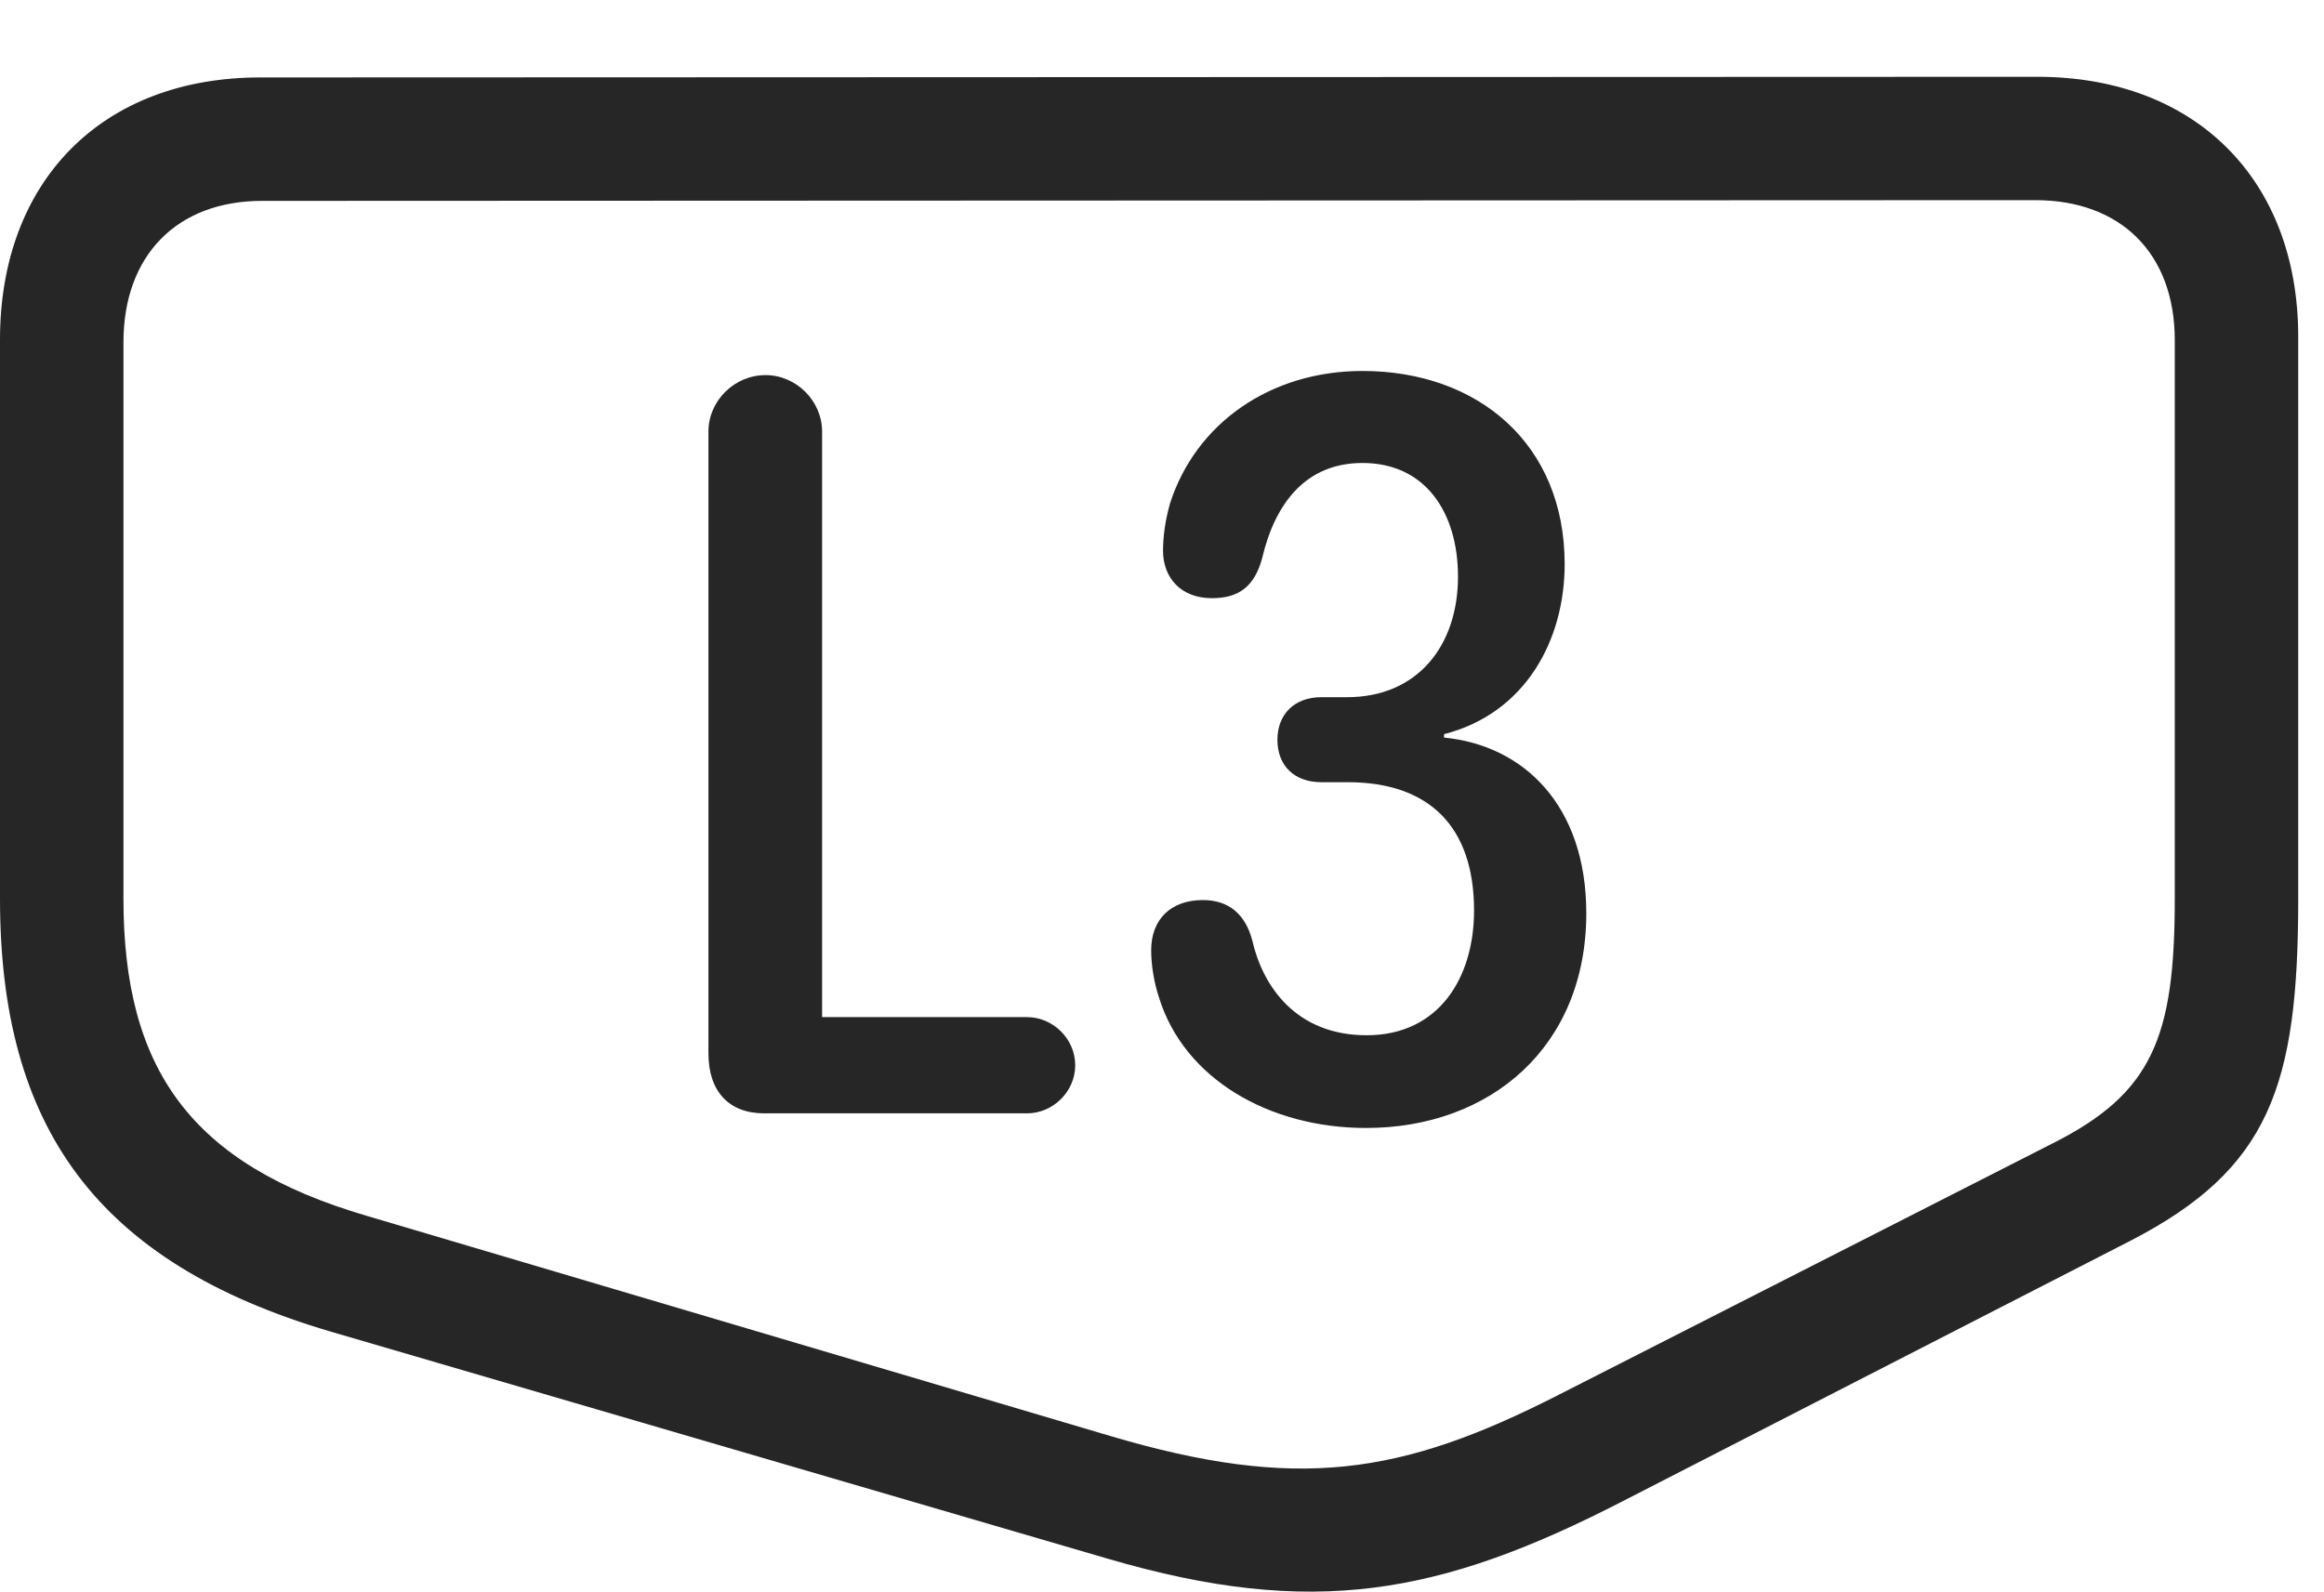 <?xml version="1.0" encoding="UTF-8"?>
<!--Generator: Apple Native CoreSVG 326-->
<!DOCTYPE svg
PUBLIC "-//W3C//DTD SVG 1.1//EN"
       "http://www.w3.org/Graphics/SVG/1.1/DTD/svg11.dtd">
<svg version="1.1" xmlns="http://www.w3.org/2000/svg" xmlns:xlink="http://www.w3.org/1999/xlink" viewBox="0 0 32.549 22.298">
 <g>
  <rect height="22.298" opacity="0" width="32.549" x="0" y="0"/>
  <path d="M32.188 12.589L32.188 4.718C32.188 2.521 30.752 1.076 28.535 1.076L3.643 1.085C1.426 1.085 0 2.54 0 4.757L0 12.589C0 15.783 1.348 17.687 4.629 18.654L15.518 21.837C18.389 22.677 20.176 22.345 22.734 21.027L29.834 17.384C31.787 16.378 32.188 15.216 32.188 12.589ZM30.459 12.589C30.459 14.533 30.146 15.314 28.75 16.017L21.807 19.552C19.619 20.665 18.164 20.89 15.557 20.119L5.137 17.033C2.666 16.31 1.729 14.972 1.729 12.589L1.729 4.796C1.729 3.576 2.48 2.814 3.672 2.814L28.506 2.804C29.697 2.804 30.459 3.546 30.459 4.767Z" fill="black" fill-opacity="0.85"/>
  <path d="M10.703 15.597L14.385 15.597C14.746 15.597 15.059 15.294 15.059 14.923C15.059 14.552 14.746 14.249 14.385 14.249L11.514 14.249L11.514 6.046C11.514 5.617 11.152 5.255 10.723 5.255C10.283 5.255 9.922 5.617 9.922 6.046L9.922 14.757C9.922 15.285 10.205 15.597 10.703 15.597ZM19.131 15.802C20.879 15.802 22.217 14.66 22.217 12.794C22.217 11.281 21.338 10.441 20.225 10.333L20.225 10.285C21.367 9.992 21.914 8.966 21.914 7.902C21.914 6.212 20.693 5.197 19.082 5.197C17.793 5.197 16.748 5.929 16.387 7.052C16.318 7.296 16.289 7.521 16.289 7.716C16.289 8.087 16.533 8.38 16.973 8.38C17.354 8.38 17.568 8.214 17.676 7.824C17.861 7.033 18.301 6.486 19.082 6.486C19.971 6.486 20.42 7.189 20.42 8.078C20.42 9.044 19.854 9.767 18.867 9.767L18.506 9.767C18.125 9.767 17.891 10.011 17.891 10.363C17.891 10.734 18.135 10.958 18.506 10.958L18.877 10.958C20.01 10.958 20.645 11.574 20.645 12.755C20.645 13.693 20.156 14.503 19.141 14.503C18.154 14.503 17.686 13.82 17.539 13.175C17.441 12.804 17.207 12.609 16.846 12.609C16.406 12.609 16.123 12.872 16.123 13.312C16.123 13.517 16.162 13.761 16.23 13.966C16.582 15.118 17.783 15.802 19.131 15.802Z" fill="black" fill-opacity="0.85"/>
 </g>
</svg>
